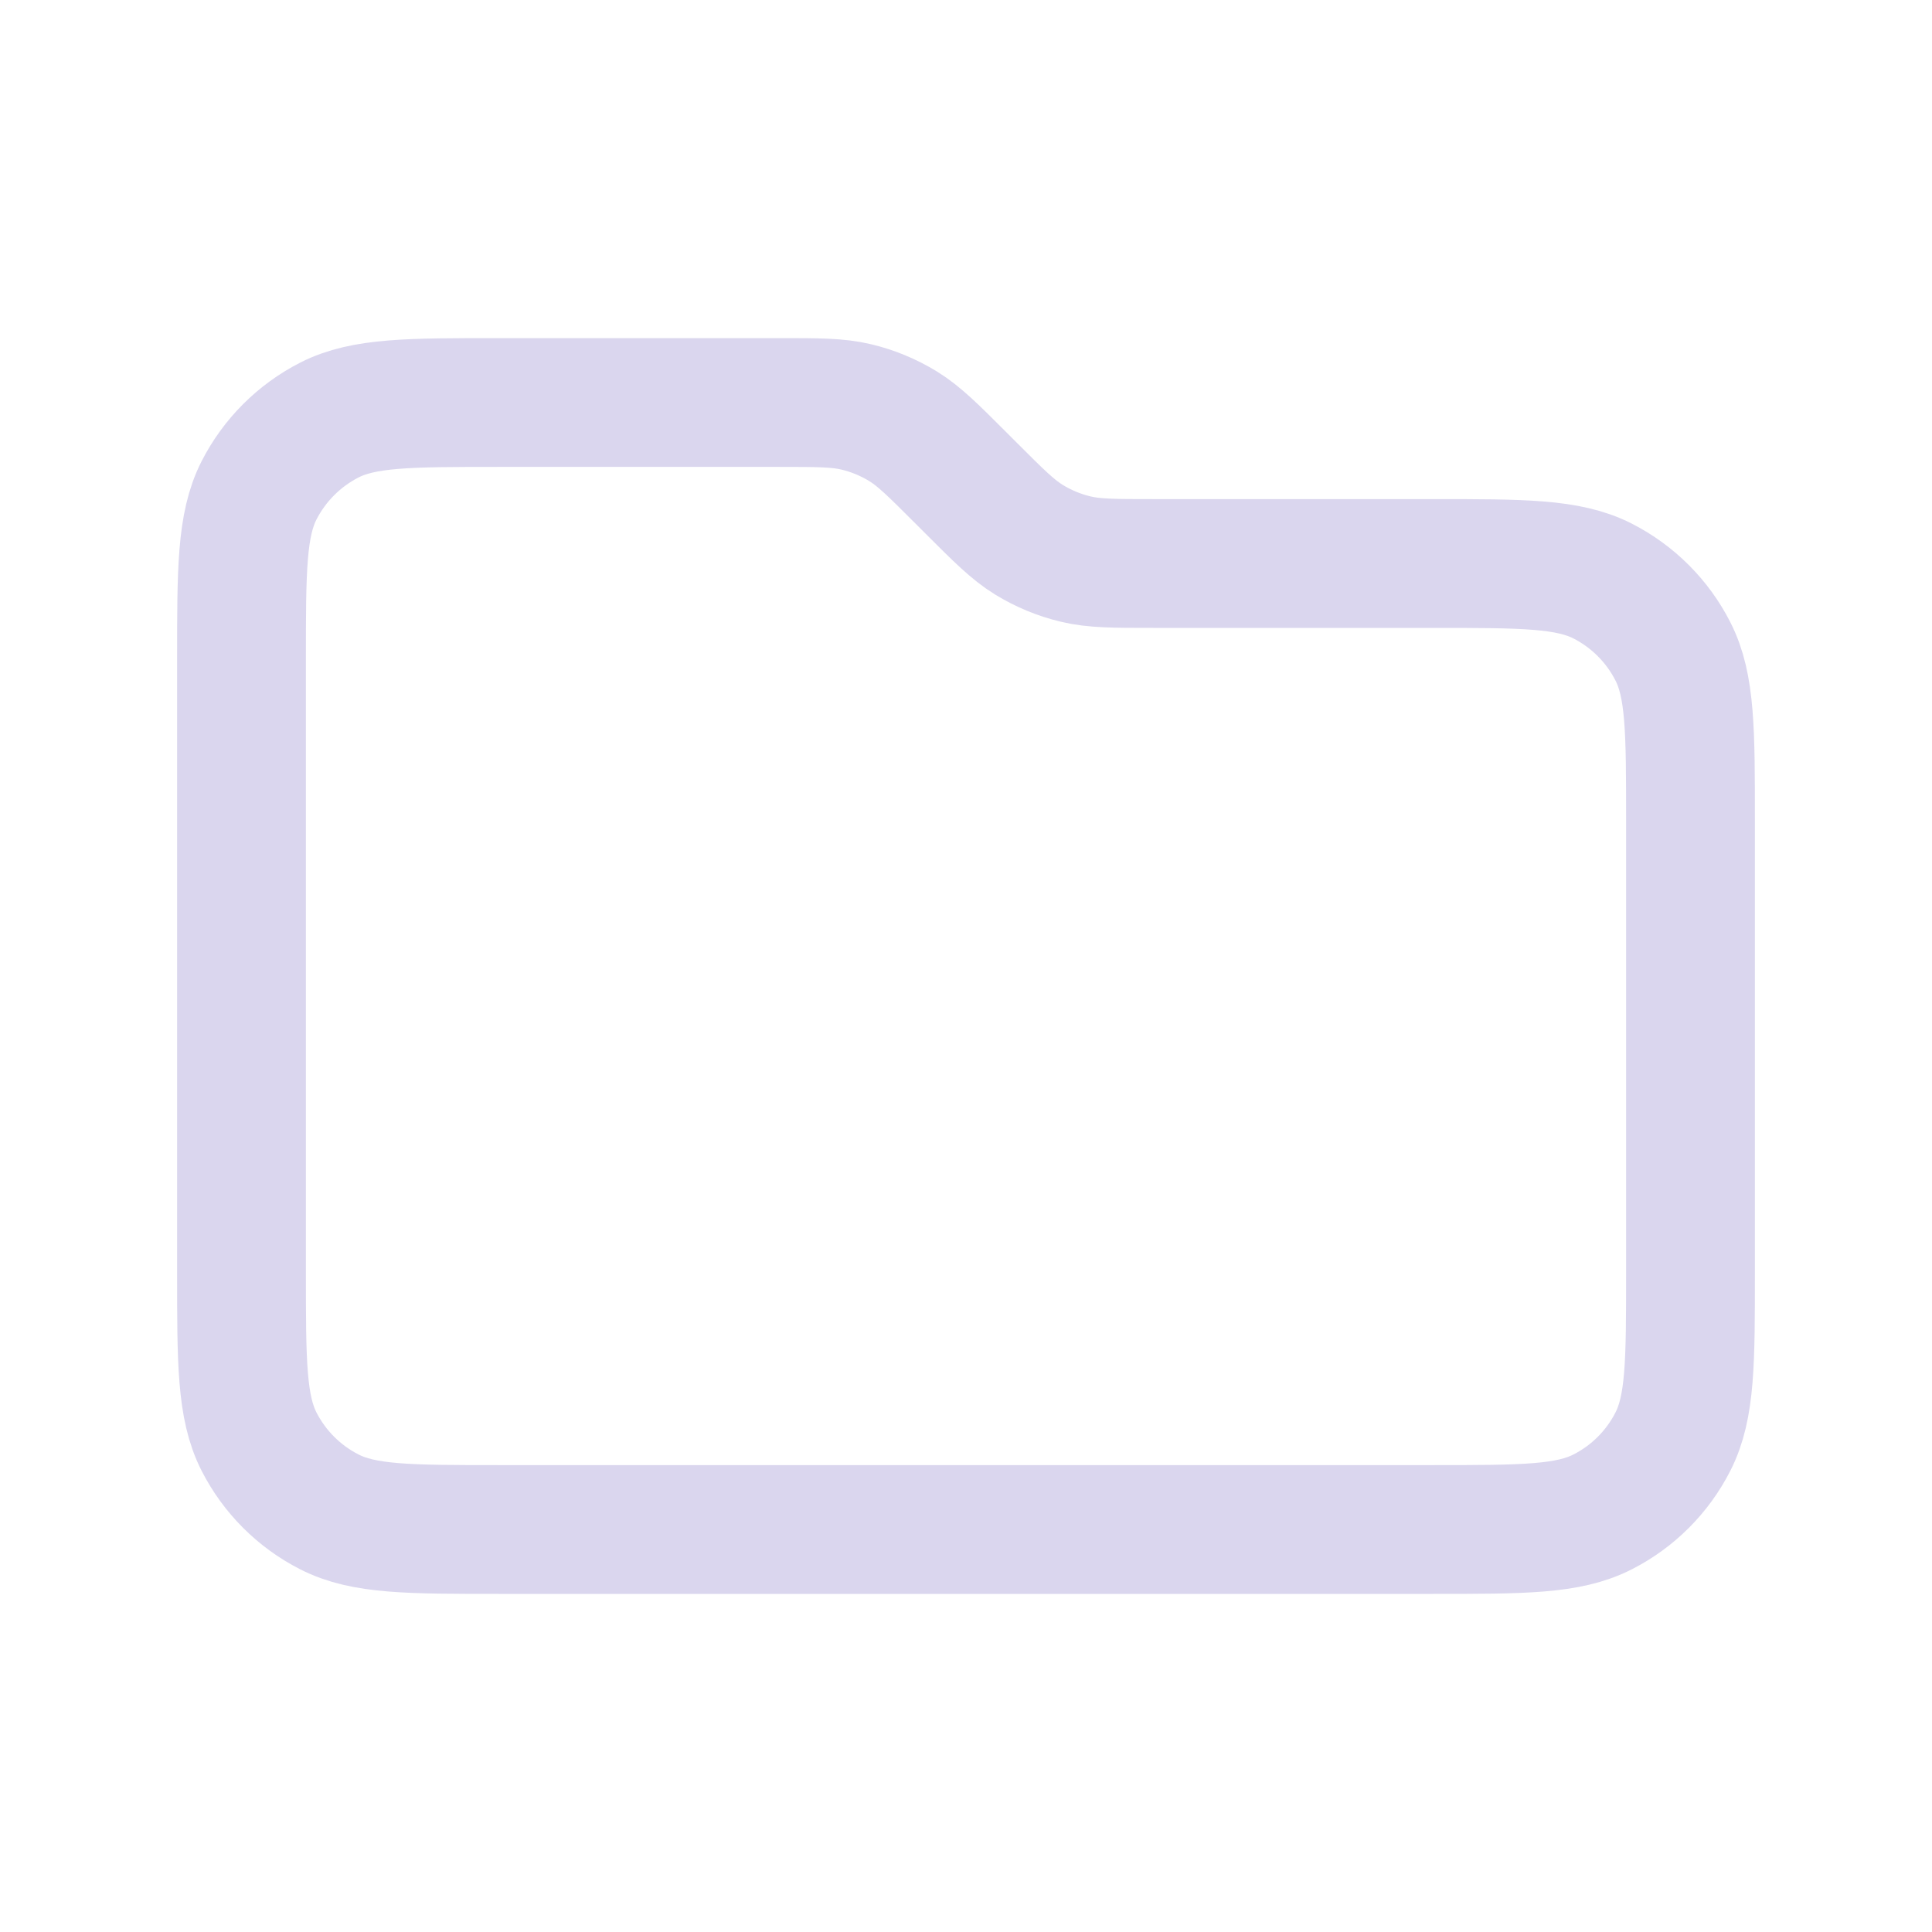 <svg width="30" height="30" viewBox="0 0 30 30" fill="none" xmlns="http://www.w3.org/2000/svg">
<path d="M3.75 10.25C3.75 8.85 3.75 8.15 4.022 7.615C4.262 7.145 4.645 6.762 5.115 6.522C5.65 6.25 6.35 6.25 7.75 6.25H12.093C12.705 6.25 13.01 6.25 13.298 6.319C13.553 6.38 13.797 6.481 14.021 6.618C14.273 6.773 14.489 6.989 14.922 7.422L15.078 7.578C15.511 8.011 15.727 8.227 15.979 8.382C16.203 8.519 16.447 8.62 16.702 8.681C16.99 8.75 17.295 8.75 17.907 8.75H22.25C23.65 8.75 24.35 8.75 24.885 9.022C25.355 9.262 25.738 9.645 25.977 10.115C26.25 10.65 26.25 11.35 26.25 12.75V19.75C26.25 21.15 26.25 21.85 25.977 22.385C25.738 22.855 25.355 23.238 24.885 23.477C24.35 23.75 23.65 23.75 22.25 23.75H7.75C6.35 23.75 5.65 23.75 5.115 23.477C4.645 23.238 4.262 22.855 4.022 22.385C3.75 21.85 3.75 21.15 3.75 19.75V10.25Z" stroke="#DAD6EE" stroke-width="2" stroke-linecap="round" stroke-linejoin="round"/>
</svg>
